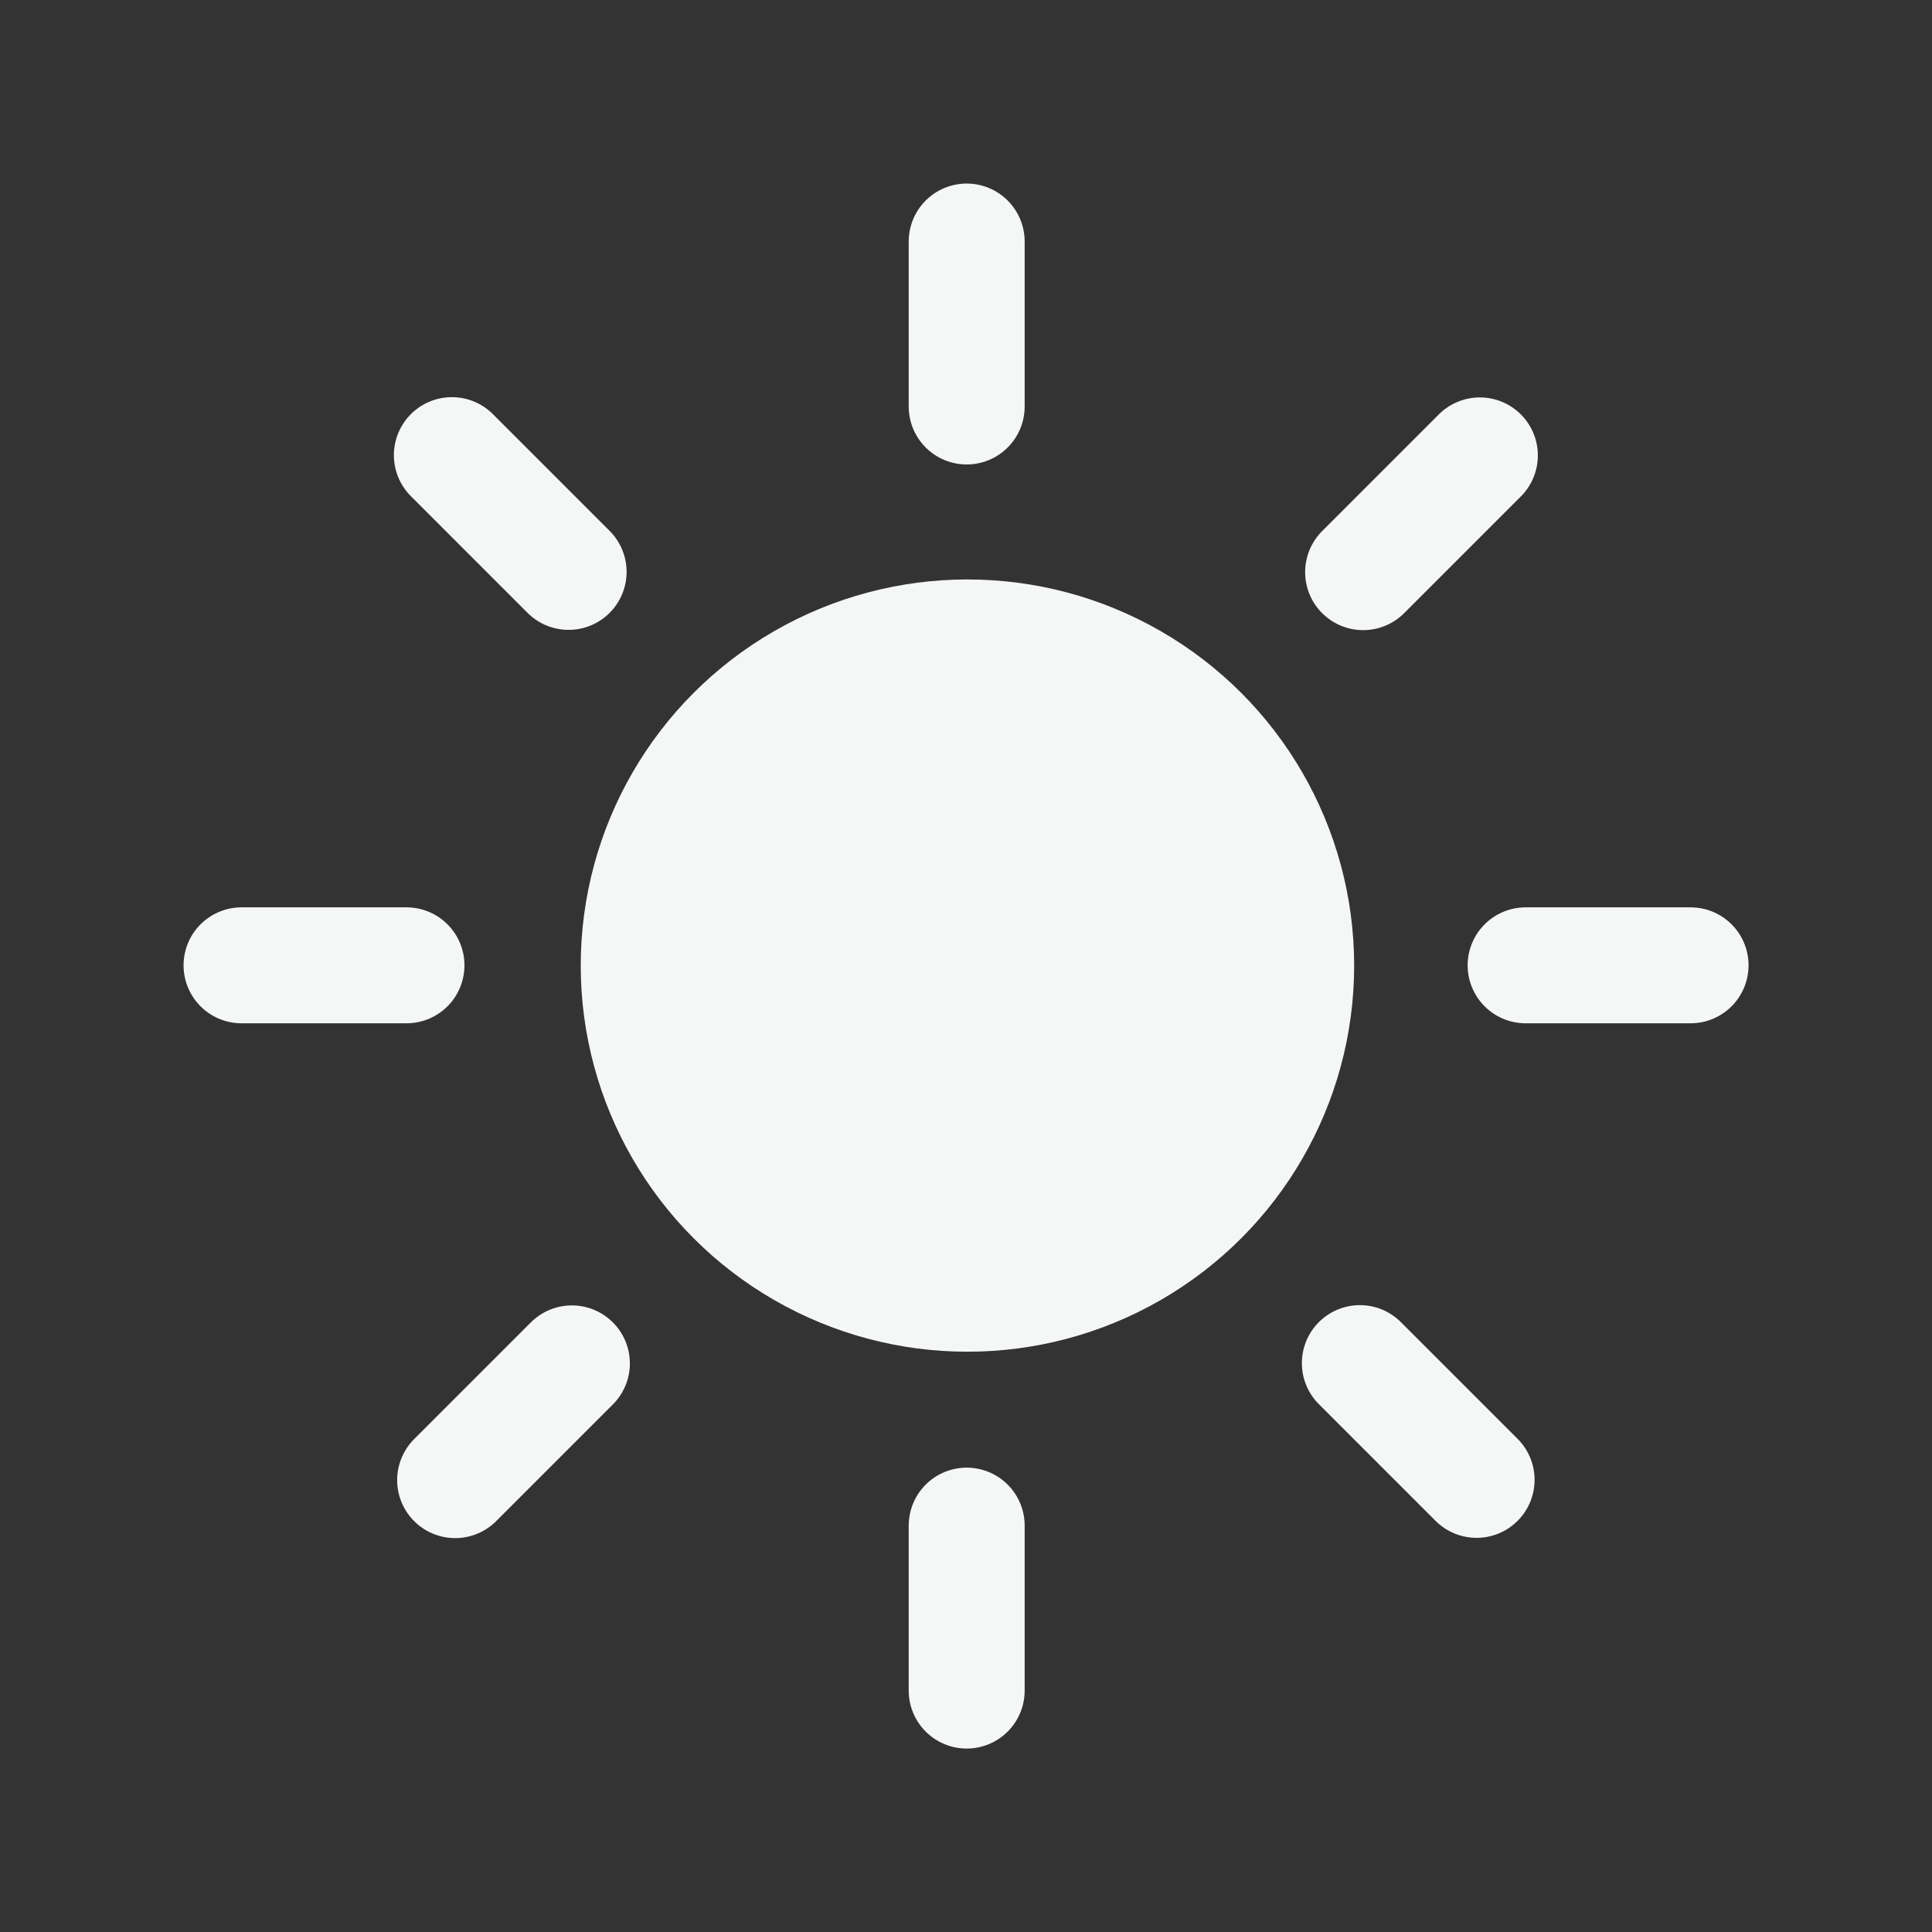 <?xml version="1.0" encoding="UTF-8" standalone="no"?>
<!DOCTYPE svg PUBLIC "-//W3C//DTD SVG 1.1//EN" "http://www.w3.org/Graphics/SVG/1.1/DTD/svg11.dtd">
<svg width="100%" height="100%" viewBox="0 0 400 400" version="1.1" xmlns="http://www.w3.org/2000/svg" xmlns:xlink="http://www.w3.org/1999/xlink" xml:space="preserve" xmlns:serif="http://www.serif.com/" style="fill-rule:evenodd;clip-rule:evenodd;stroke-linecap:round;stroke-linejoin:round;stroke-miterlimit:1.5;">
    <rect x="0" y="0" width="400" height="400" fill="#333333" stroke="none"/>
    <rect id="Artboard1" x="0" y="0" width="400" height="400" style="fill:none;"/>
    <g id="Artboard11" serif:id="Artboard1">
        <g transform="matrix(0.504,0,0,0.569,-173.236,74.856)">
            <ellipse cx="741.142" cy="219.785" rx="158.858" ry="140.5" style="fill:rgb(245,246,246);"/>
        </g>
        <g transform="matrix(0.923,0,0,0.923,-445.959,14.781)">
            <path d="M700,75.165L700,38.165" style="fill:none;stroke:rgb(245,246,246);stroke-width:26.01px;"/>
        </g>
        <g transform="matrix(5.65051e-17,-0.923,0.923,5.65051e-17,14.781,845.959)">
            <path d="M700,75.165L700,38.165" style="fill:none;stroke:rgb(245,246,246);stroke-width:26.01px;"/>
        </g>
        <g transform="matrix(-0.653,0.653,-0.653,-0.653,787.731,-125.793)">
            <path d="M700,75.165L700,38.165" style="fill:none;stroke:rgb(245,246,246);stroke-width:26.01px;"/>
        </g>
        <g transform="matrix(0.653,0.653,-0.653,0.653,-125.793,-387.731)">
            <path d="M700,75.165L700,38.165" style="fill:none;stroke:rgb(245,246,246);stroke-width:26.01px;"/>
        </g>
        <g transform="matrix(0.923,0,0,0.923,-445.959,280.638)">
            <path d="M700,75.165L700,38.165" style="fill:none;stroke:rgb(245,246,246);stroke-width:26.01px;"/>
        </g>
        <g transform="matrix(5.65051e-17,-0.923,0.923,5.65051e-17,280.638,845.959)">
            <path d="M700,75.165L700,38.165" style="fill:none;stroke:rgb(245,246,246);stroke-width:26.01px;"/>
        </g>
        <g transform="matrix(-0.653,0.653,-0.653,-0.653,599.742,-313.781)">
            <path d="M700,75.165L700,38.165" style="fill:none;stroke:rgb(245,246,246);stroke-width:26.01px;"/>
        </g>
        <g transform="matrix(0.653,0.653,-0.653,0.653,-313.781,-199.742)">
            <path d="M700,75.165L700,38.165" style="fill:none;stroke:rgb(245,246,246);stroke-width:26.01px;"/>
        </g>
    </g>
</svg>
